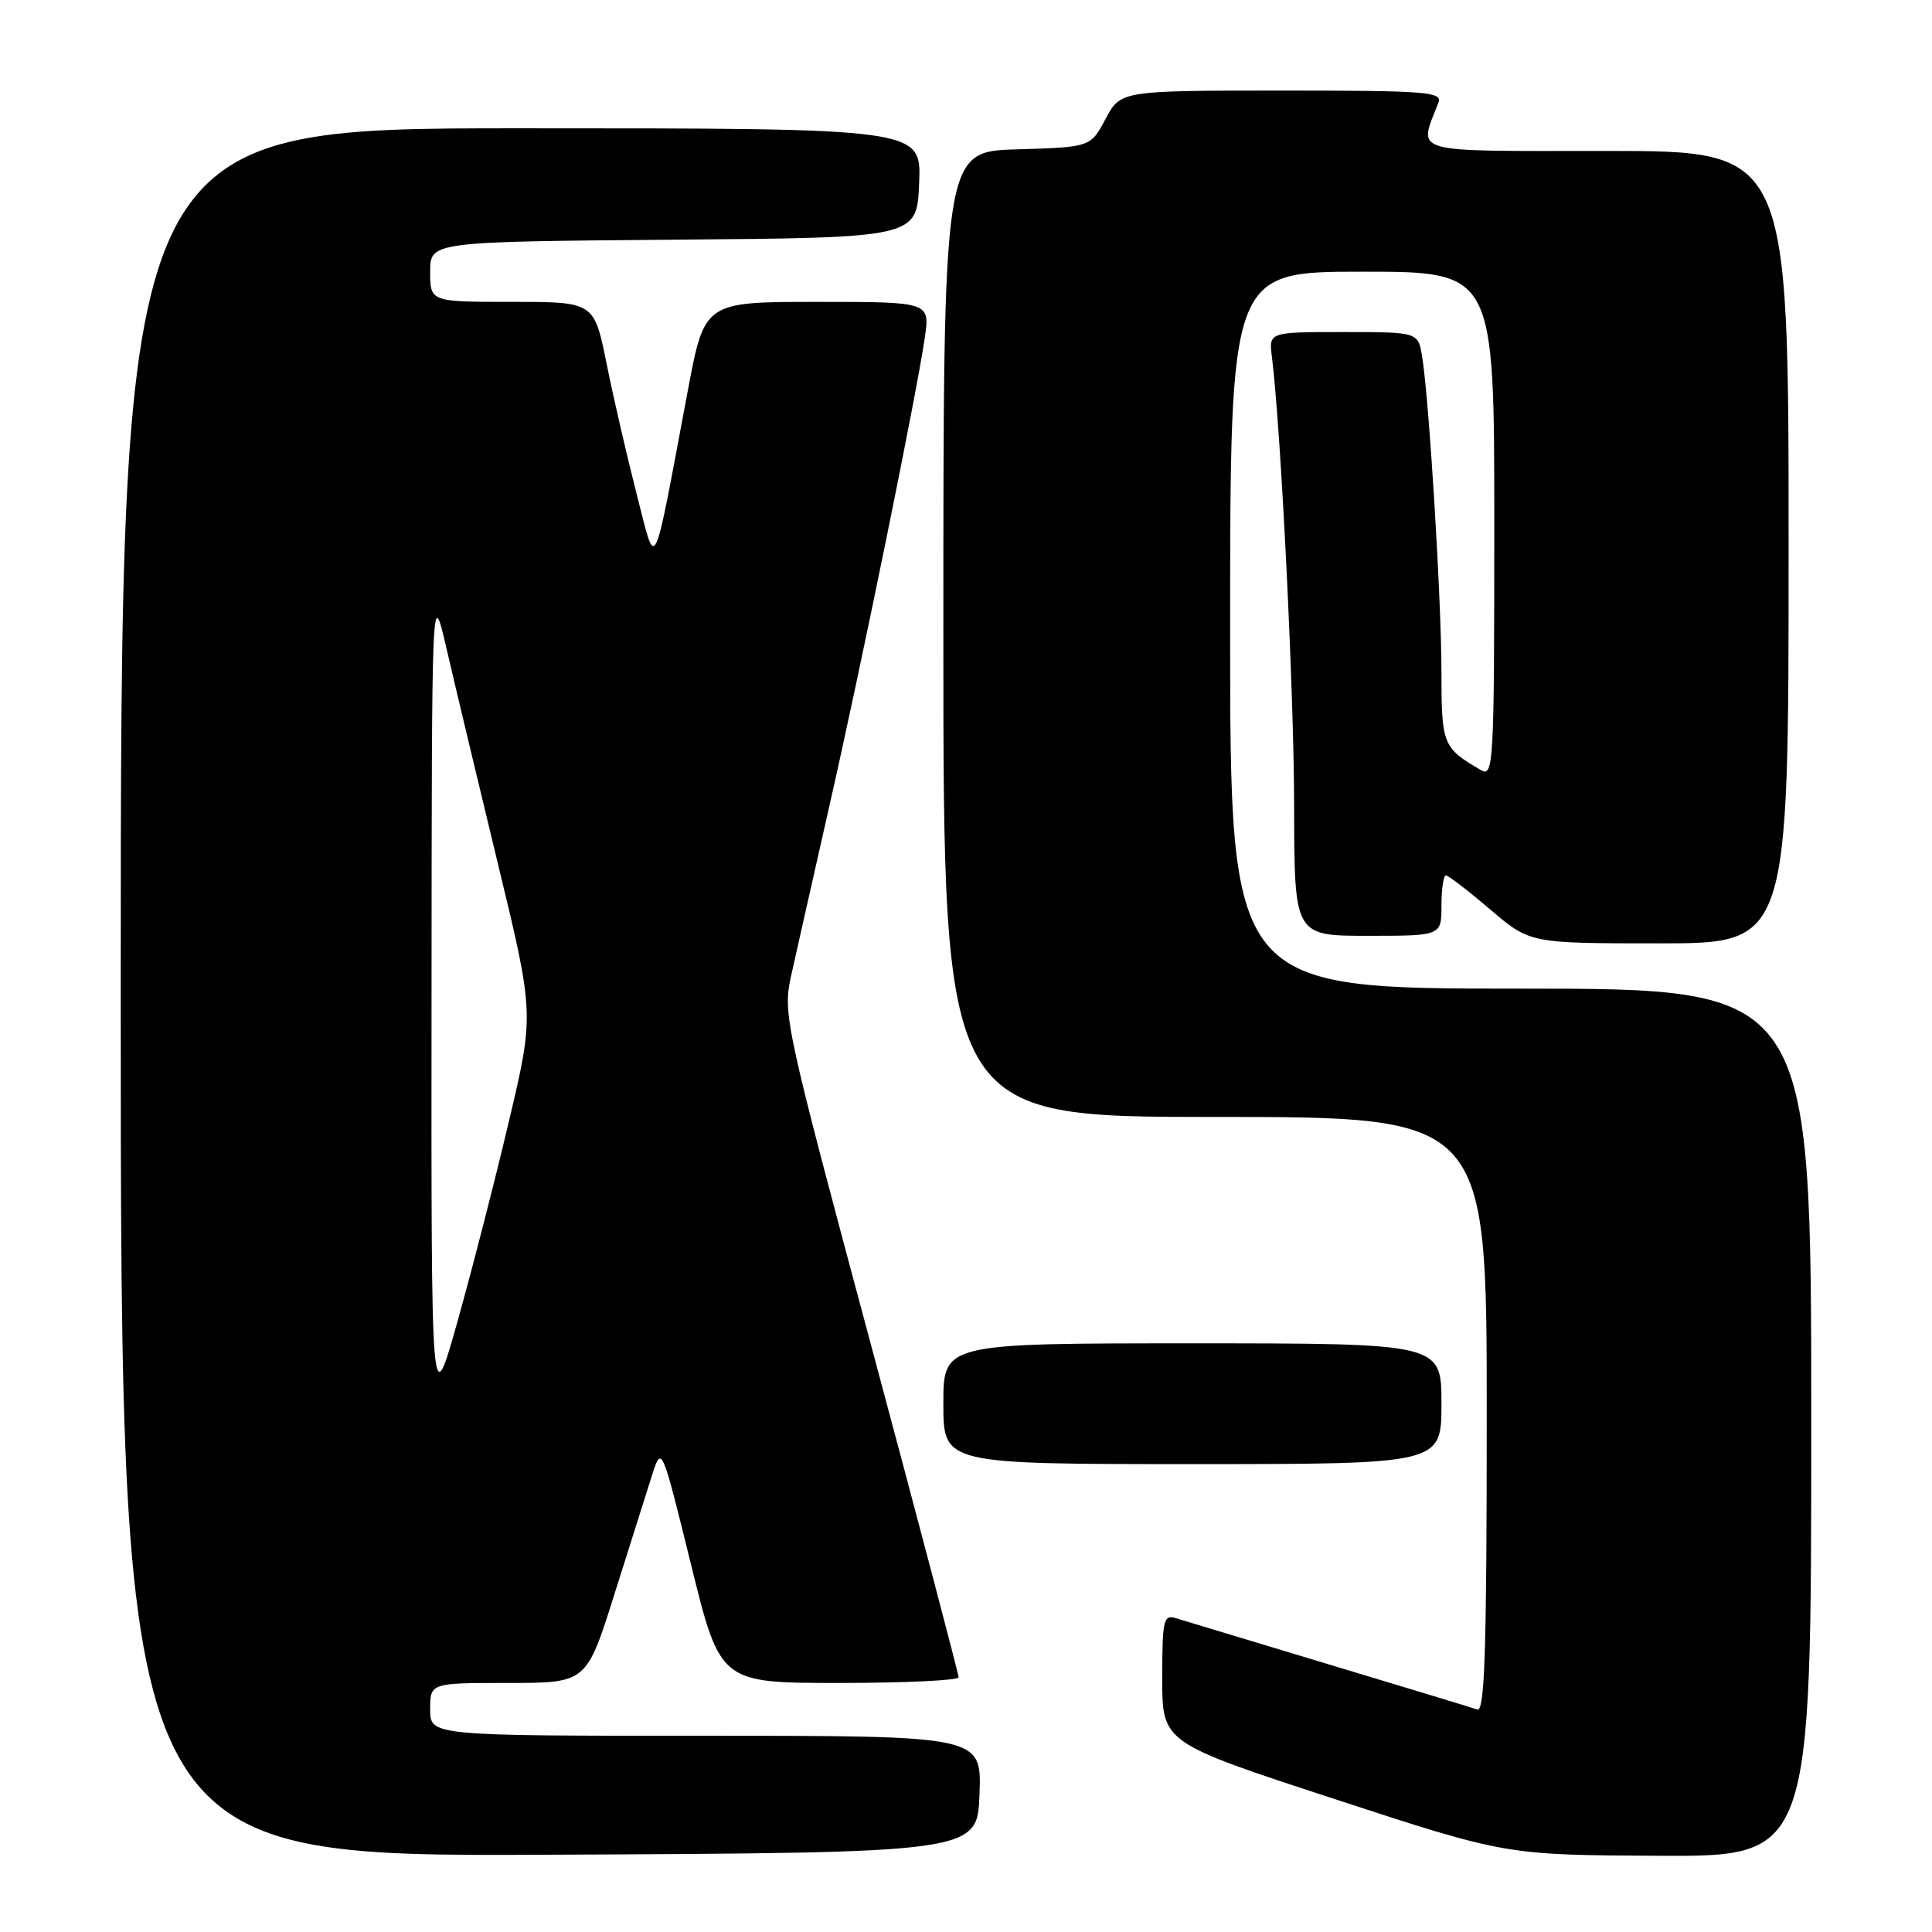 <?xml version="1.0" encoding="UTF-8" standalone="no"?>
<!DOCTYPE svg PUBLIC "-//W3C//DTD SVG 1.1//EN" "http://www.w3.org/Graphics/SVG/1.1/DTD/svg11.dtd" >
<svg xmlns="http://www.w3.org/2000/svg" xmlns:xlink="http://www.w3.org/1999/xlink" version="1.1" viewBox="0 0 256 256">
 <g >
 <path fill="currentColor"
d=" M 129.79 237.75 C 130.08 230.00 130.08 230.00 93.54 230.00 C 57.00 230.00 57.00 230.00 57.00 226.50 C 57.00 223.00 57.00 223.00 67.35 223.00 C 77.71 223.00 77.71 223.00 81.41 211.25 C 83.45 204.79 85.69 197.70 86.39 195.50 C 87.67 191.50 87.67 191.50 91.55 207.25 C 95.43 223.00 95.43 223.00 111.22 223.00 C 119.90 223.00 127.01 222.66 127.02 222.25 C 127.02 221.84 121.78 201.93 115.36 178.01 C 104.12 136.16 103.73 134.34 104.78 129.51 C 105.39 126.76 107.67 116.62 109.85 107.00 C 114.20 87.85 121.45 52.27 122.54 44.75 C 123.23 40.00 123.23 40.00 108.29 40.00 C 93.35 40.00 93.35 40.00 91.14 51.75 C 86.39 77.00 87.01 75.73 84.37 65.50 C 83.10 60.55 81.30 52.79 80.39 48.25 C 78.73 40.00 78.73 40.00 67.86 40.00 C 57.00 40.00 57.00 40.00 57.00 36.01 C 57.00 32.03 57.00 32.03 89.25 31.76 C 121.50 31.50 121.50 31.50 121.79 24.25 C 122.09 17.00 122.09 17.00 69.04 17.00 C 16.00 17.00 16.00 17.00 16.00 131.51 C 16.00 246.02 16.00 246.02 72.75 245.76 C 129.50 245.50 129.50 245.50 129.79 237.75 Z  M 240.00 188.50 C 240.00 131.00 240.00 131.00 201.50 131.00 C 163.00 131.00 163.00 131.00 163.00 83.50 C 163.00 36.00 163.00 36.00 180.50 36.00 C 198.00 36.00 198.00 36.00 198.00 69.54 C 198.00 101.19 197.90 103.01 196.25 102.05 C 191.17 99.10 191.00 98.67 191.00 89.08 C 191.00 79.55 189.37 52.95 188.44 47.25 C 187.91 44.00 187.91 44.00 178.02 44.00 C 168.13 44.00 168.13 44.00 168.53 47.25 C 169.74 56.96 171.46 91.78 171.48 106.75 C 171.50 124.00 171.50 124.00 181.25 124.00 C 191.00 124.00 191.00 124.00 191.00 120.00 C 191.00 117.80 191.27 116.00 191.59 116.00 C 191.92 116.00 194.55 118.03 197.45 120.50 C 202.72 125.00 202.72 125.00 219.86 125.00 C 237.00 125.00 237.00 125.00 237.00 72.50 C 237.00 20.00 237.00 20.00 212.89 20.00 C 186.32 20.00 187.96 20.47 190.60 13.59 C 191.15 12.17 188.98 12.00 169.86 12.00 C 148.50 12.01 148.50 12.01 146.50 15.75 C 144.50 19.50 144.50 19.50 134.75 19.79 C 125.00 20.07 125.00 20.07 125.00 84.04 C 125.00 148.00 125.00 148.00 161.00 148.00 C 197.00 148.00 197.00 148.00 197.00 187.47 C 197.00 218.60 196.74 226.85 195.75 226.52 C 195.06 226.28 186.18 223.58 176.00 220.52 C 165.82 217.45 156.71 214.70 155.75 214.40 C 154.18 213.92 154.00 214.73 154.00 222.39 C 154.00 230.91 154.00 230.91 176.75 238.35 C 199.50 245.80 199.50 245.80 219.75 245.90 C 240.00 246.00 240.00 246.00 240.00 188.50 Z  M 191.00 186.00 C 191.00 178.00 191.00 178.00 158.00 178.00 C 125.00 178.00 125.00 178.00 125.00 186.00 C 125.00 194.00 125.00 194.00 158.00 194.00 C 191.00 194.00 191.00 194.00 191.00 186.00 Z  M 57.18 132.50 C 57.21 77.50 57.21 77.50 59.18 86.00 C 60.26 90.67 63.32 103.47 65.97 114.43 C 70.79 134.35 70.79 134.35 67.47 148.43 C 65.65 156.17 62.58 168.12 60.65 175.00 C 57.14 187.50 57.14 187.50 57.18 132.50 Z "/>
</g>
</svg>